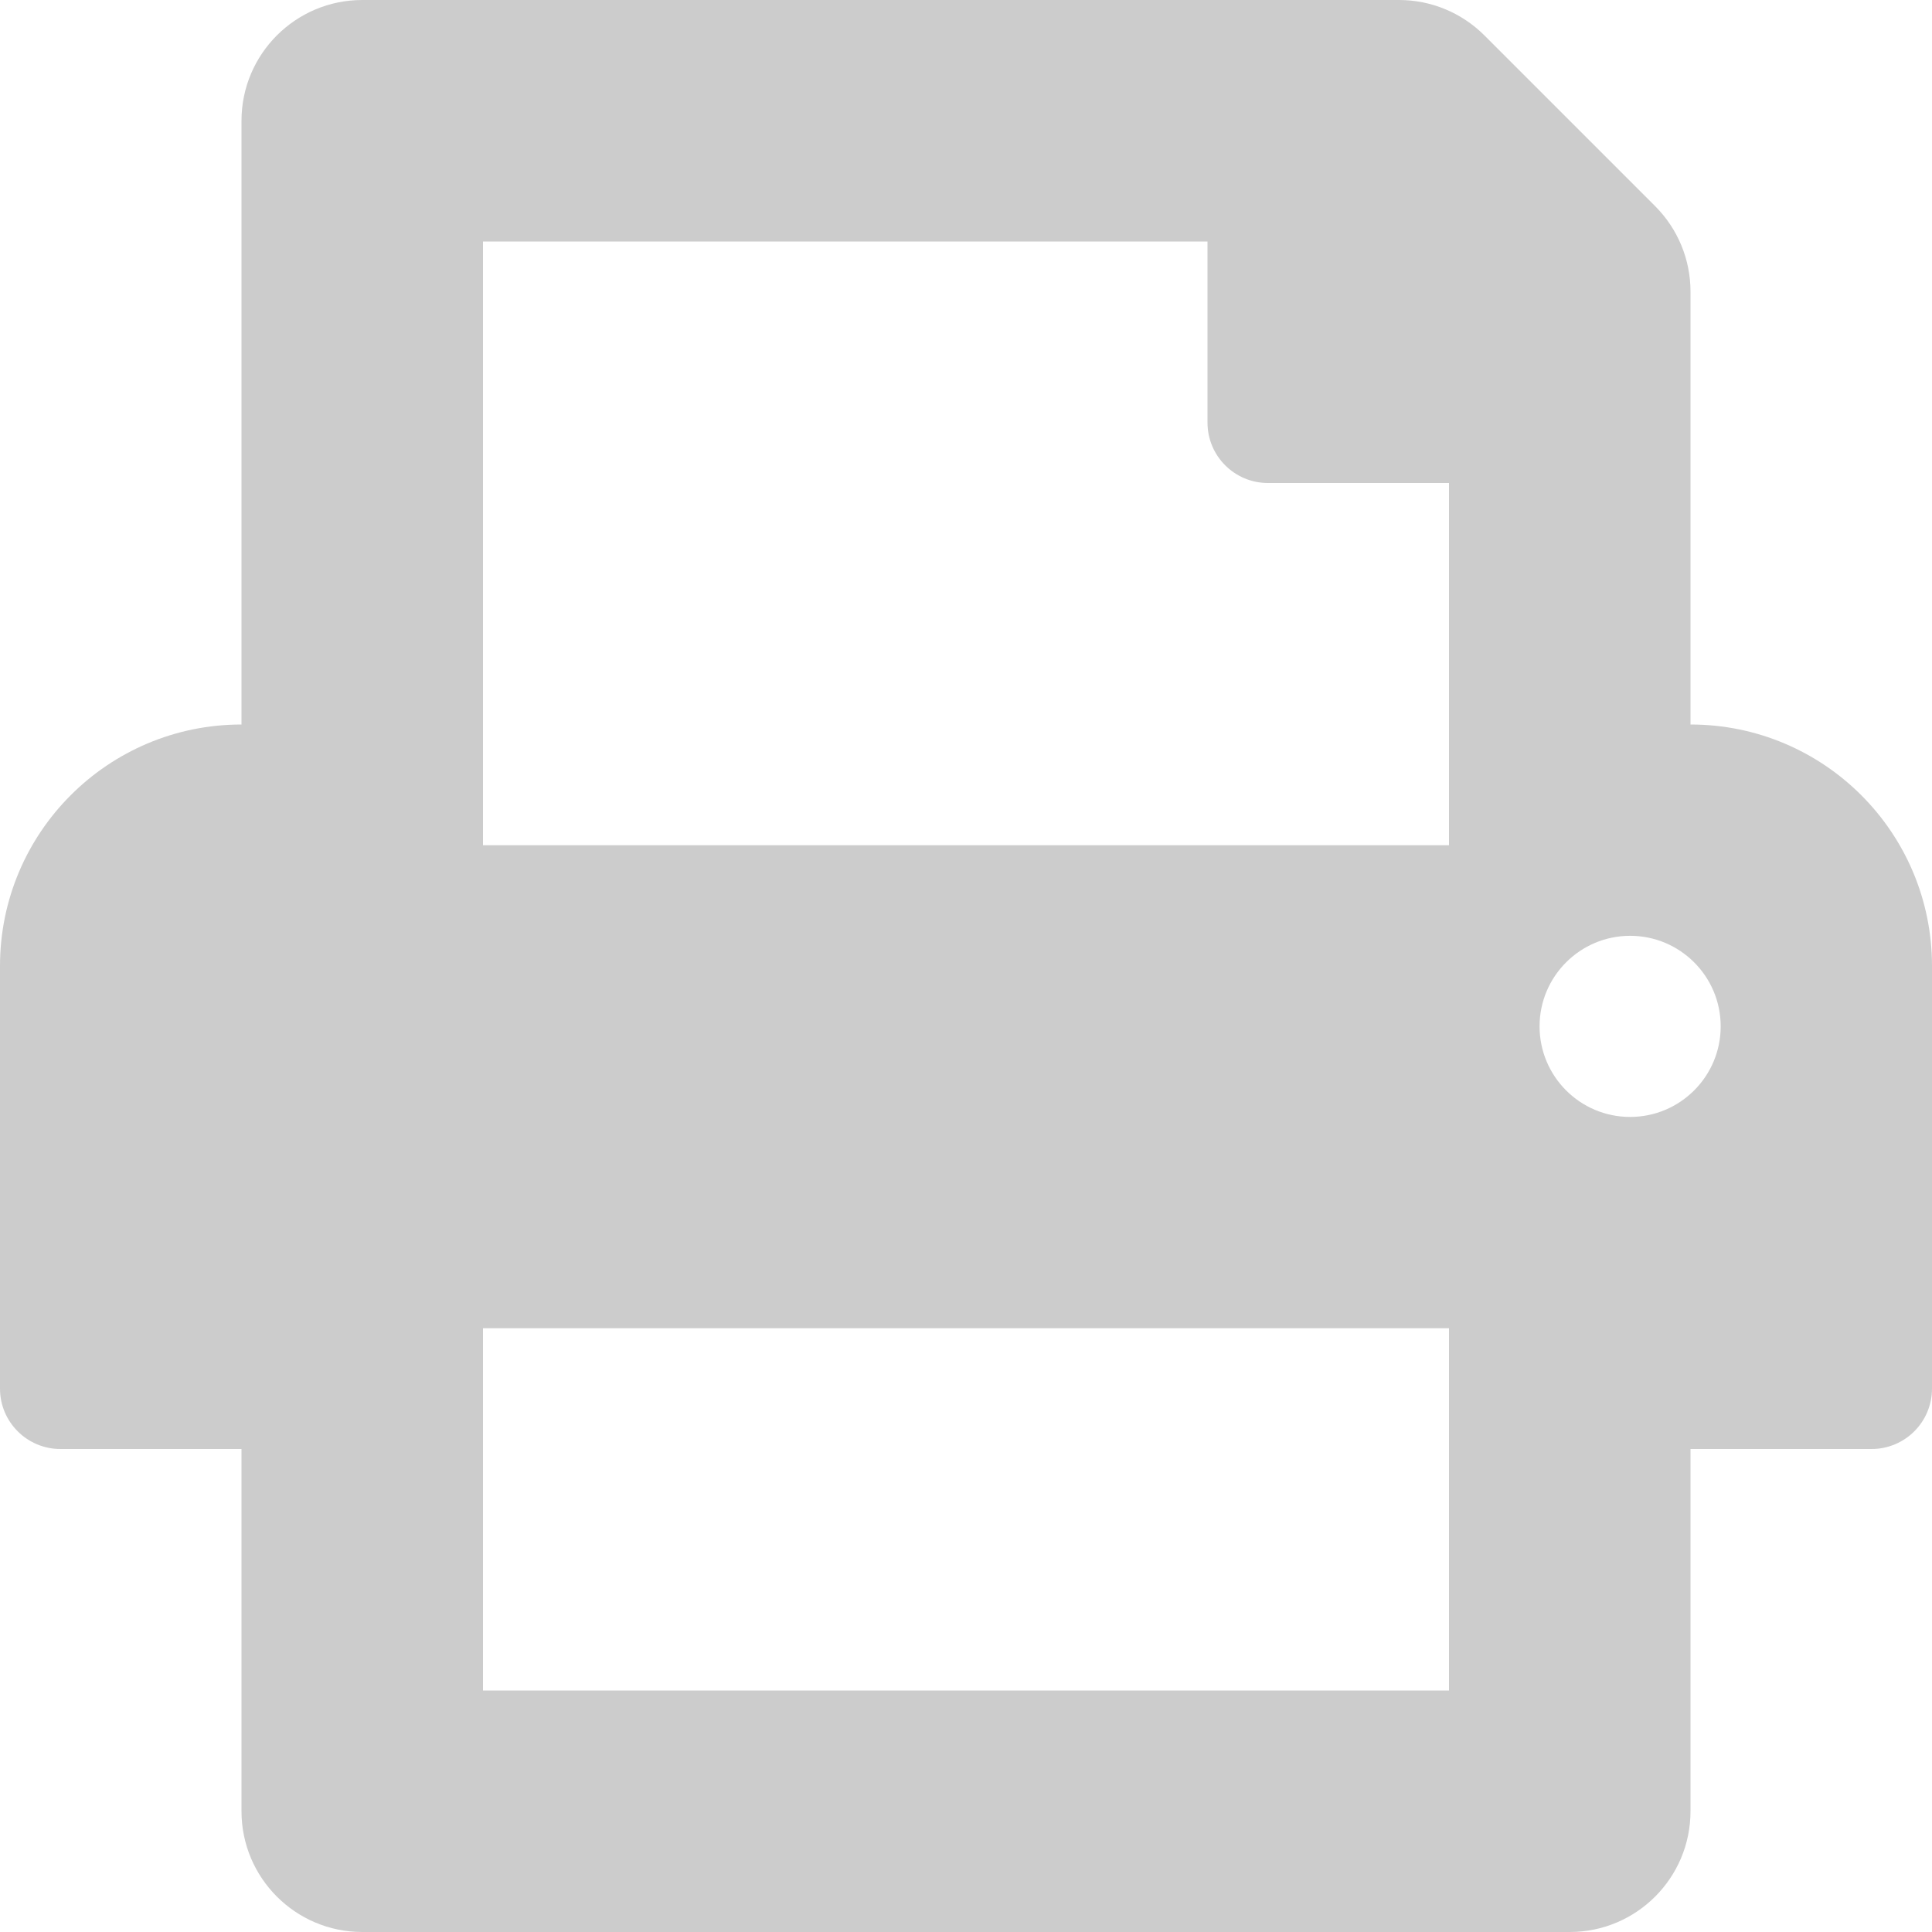 <svg width="16" height="16" viewBox="0 0 16 16" fill="none" xmlns="http://www.w3.org/2000/svg">
<path d="M14 6V2.414C14 2.149 13.895 1.895 13.707 1.707L12.293 0.293C12.105 0.105 11.851 0 11.586 0H3C2.448 0 2 0.448 2 1V6C0.895 6 0 6.895 0 8V11.5C0 11.776 0.224 12 0.5 12H2V15C2 15.552 2.448 16 3 16H13C13.552 16 14 15.552 14 15V12H15.5C15.776 12 16 11.776 16 11.5V8C16 6.895 15.105 6 14 6ZM12 14H4V11H12V14ZM12 7H4V2H10V3.5C10 3.776 10.224 4 10.5 4H12V7ZM13.5 9.25C13.086 9.25 12.75 8.914 12.75 8.5C12.75 8.086 13.086 7.75 13.5 7.75C13.914 7.75 14.25 8.086 14.25 8.5C14.25 8.914 13.914 9.25 13.5 9.25Z" fill="#CCCCCC"/>
</svg>
